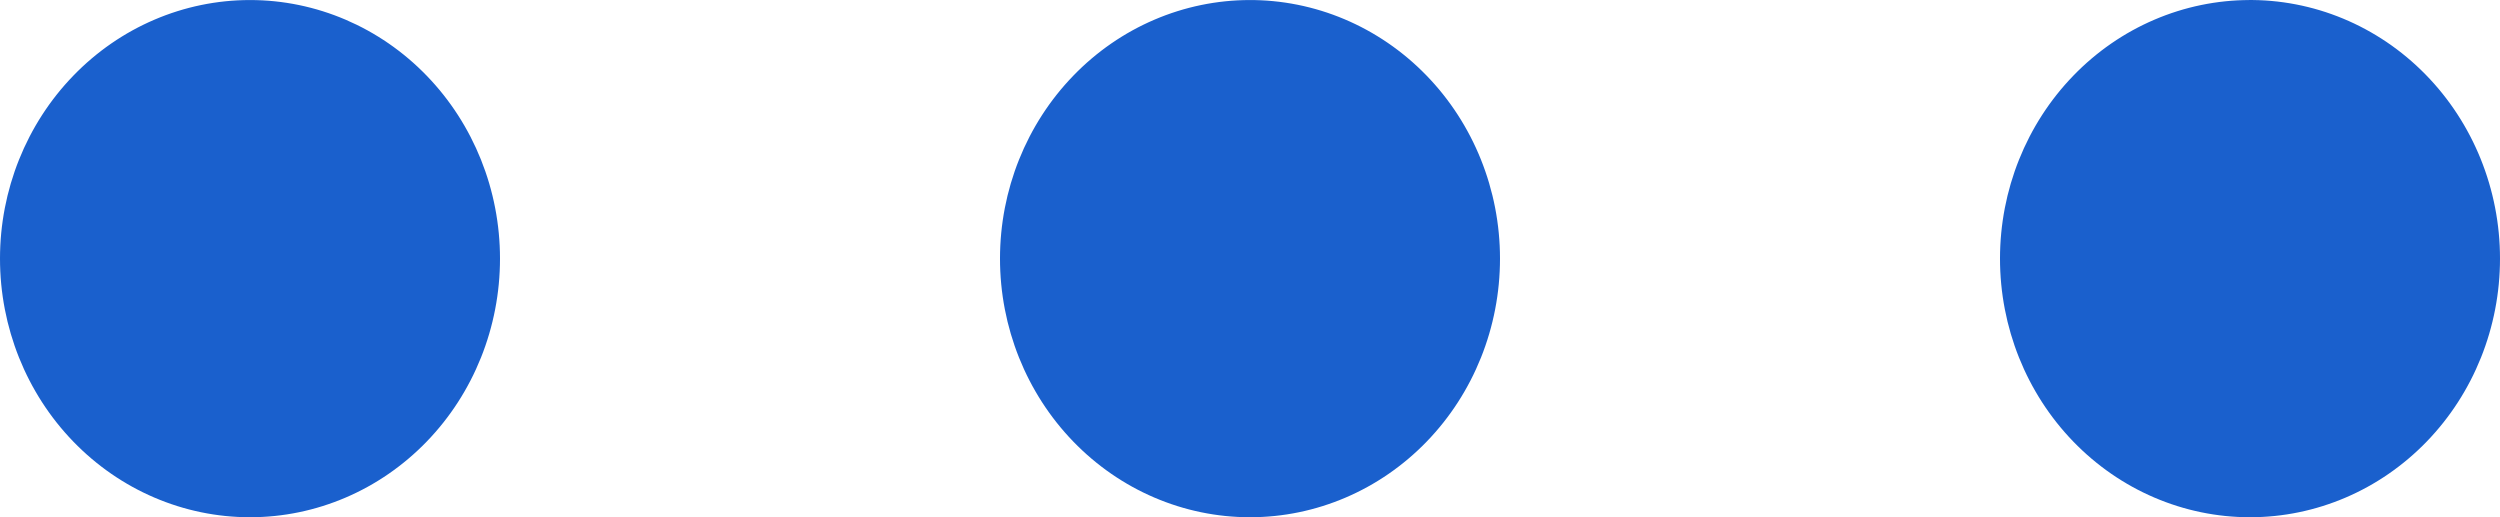 <svg width="58" height="12" viewBox="0 0 58 12" fill="none" xmlns="http://www.w3.org/2000/svg">
<path fill-rule="evenodd" clip-rule="evenodd" d="M5.8 0.001C4.262 0.001 2.786 0.633 1.699 1.758C0.611 2.883 0 4.409 0 6C0 7.592 0.611 9.118 1.699 10.243C2.786 11.368 4.262 12 5.8 12C7.338 12 8.814 11.368 9.901 10.243C10.989 9.118 11.6 7.592 11.6 6C11.6 4.409 10.989 2.883 9.901 1.758C8.814 0.633 7.338 0.001 5.8 0.001ZM29 0.001C27.462 0.001 25.986 0.633 24.899 1.758C23.811 2.883 23.2 4.409 23.2 6C23.2 7.592 23.811 9.118 24.899 10.243C25.986 11.368 27.462 12 29 12C30.538 12 32.014 11.368 33.101 10.243C34.189 9.118 34.8 7.592 34.8 6C34.8 4.402 34.184 2.87 33.087 1.744C31.991 0.618 30.506 -0.01 28.961 0.001H29ZM52.2 0.001C50.662 0.001 49.186 0.633 48.099 1.758C47.011 2.883 46.4 4.409 46.4 6C46.4 7.592 47.011 9.118 48.099 10.243C49.186 11.368 50.662 12 52.2 12C53.738 12 55.214 11.368 56.301 10.243C57.389 9.118 58 7.592 58 6C58 4.393 57.377 2.854 56.27 1.726C55.164 0.598 53.666 -0.024 52.113 0.001H52.2Z" fill="#1A60CD"/>
</svg>
